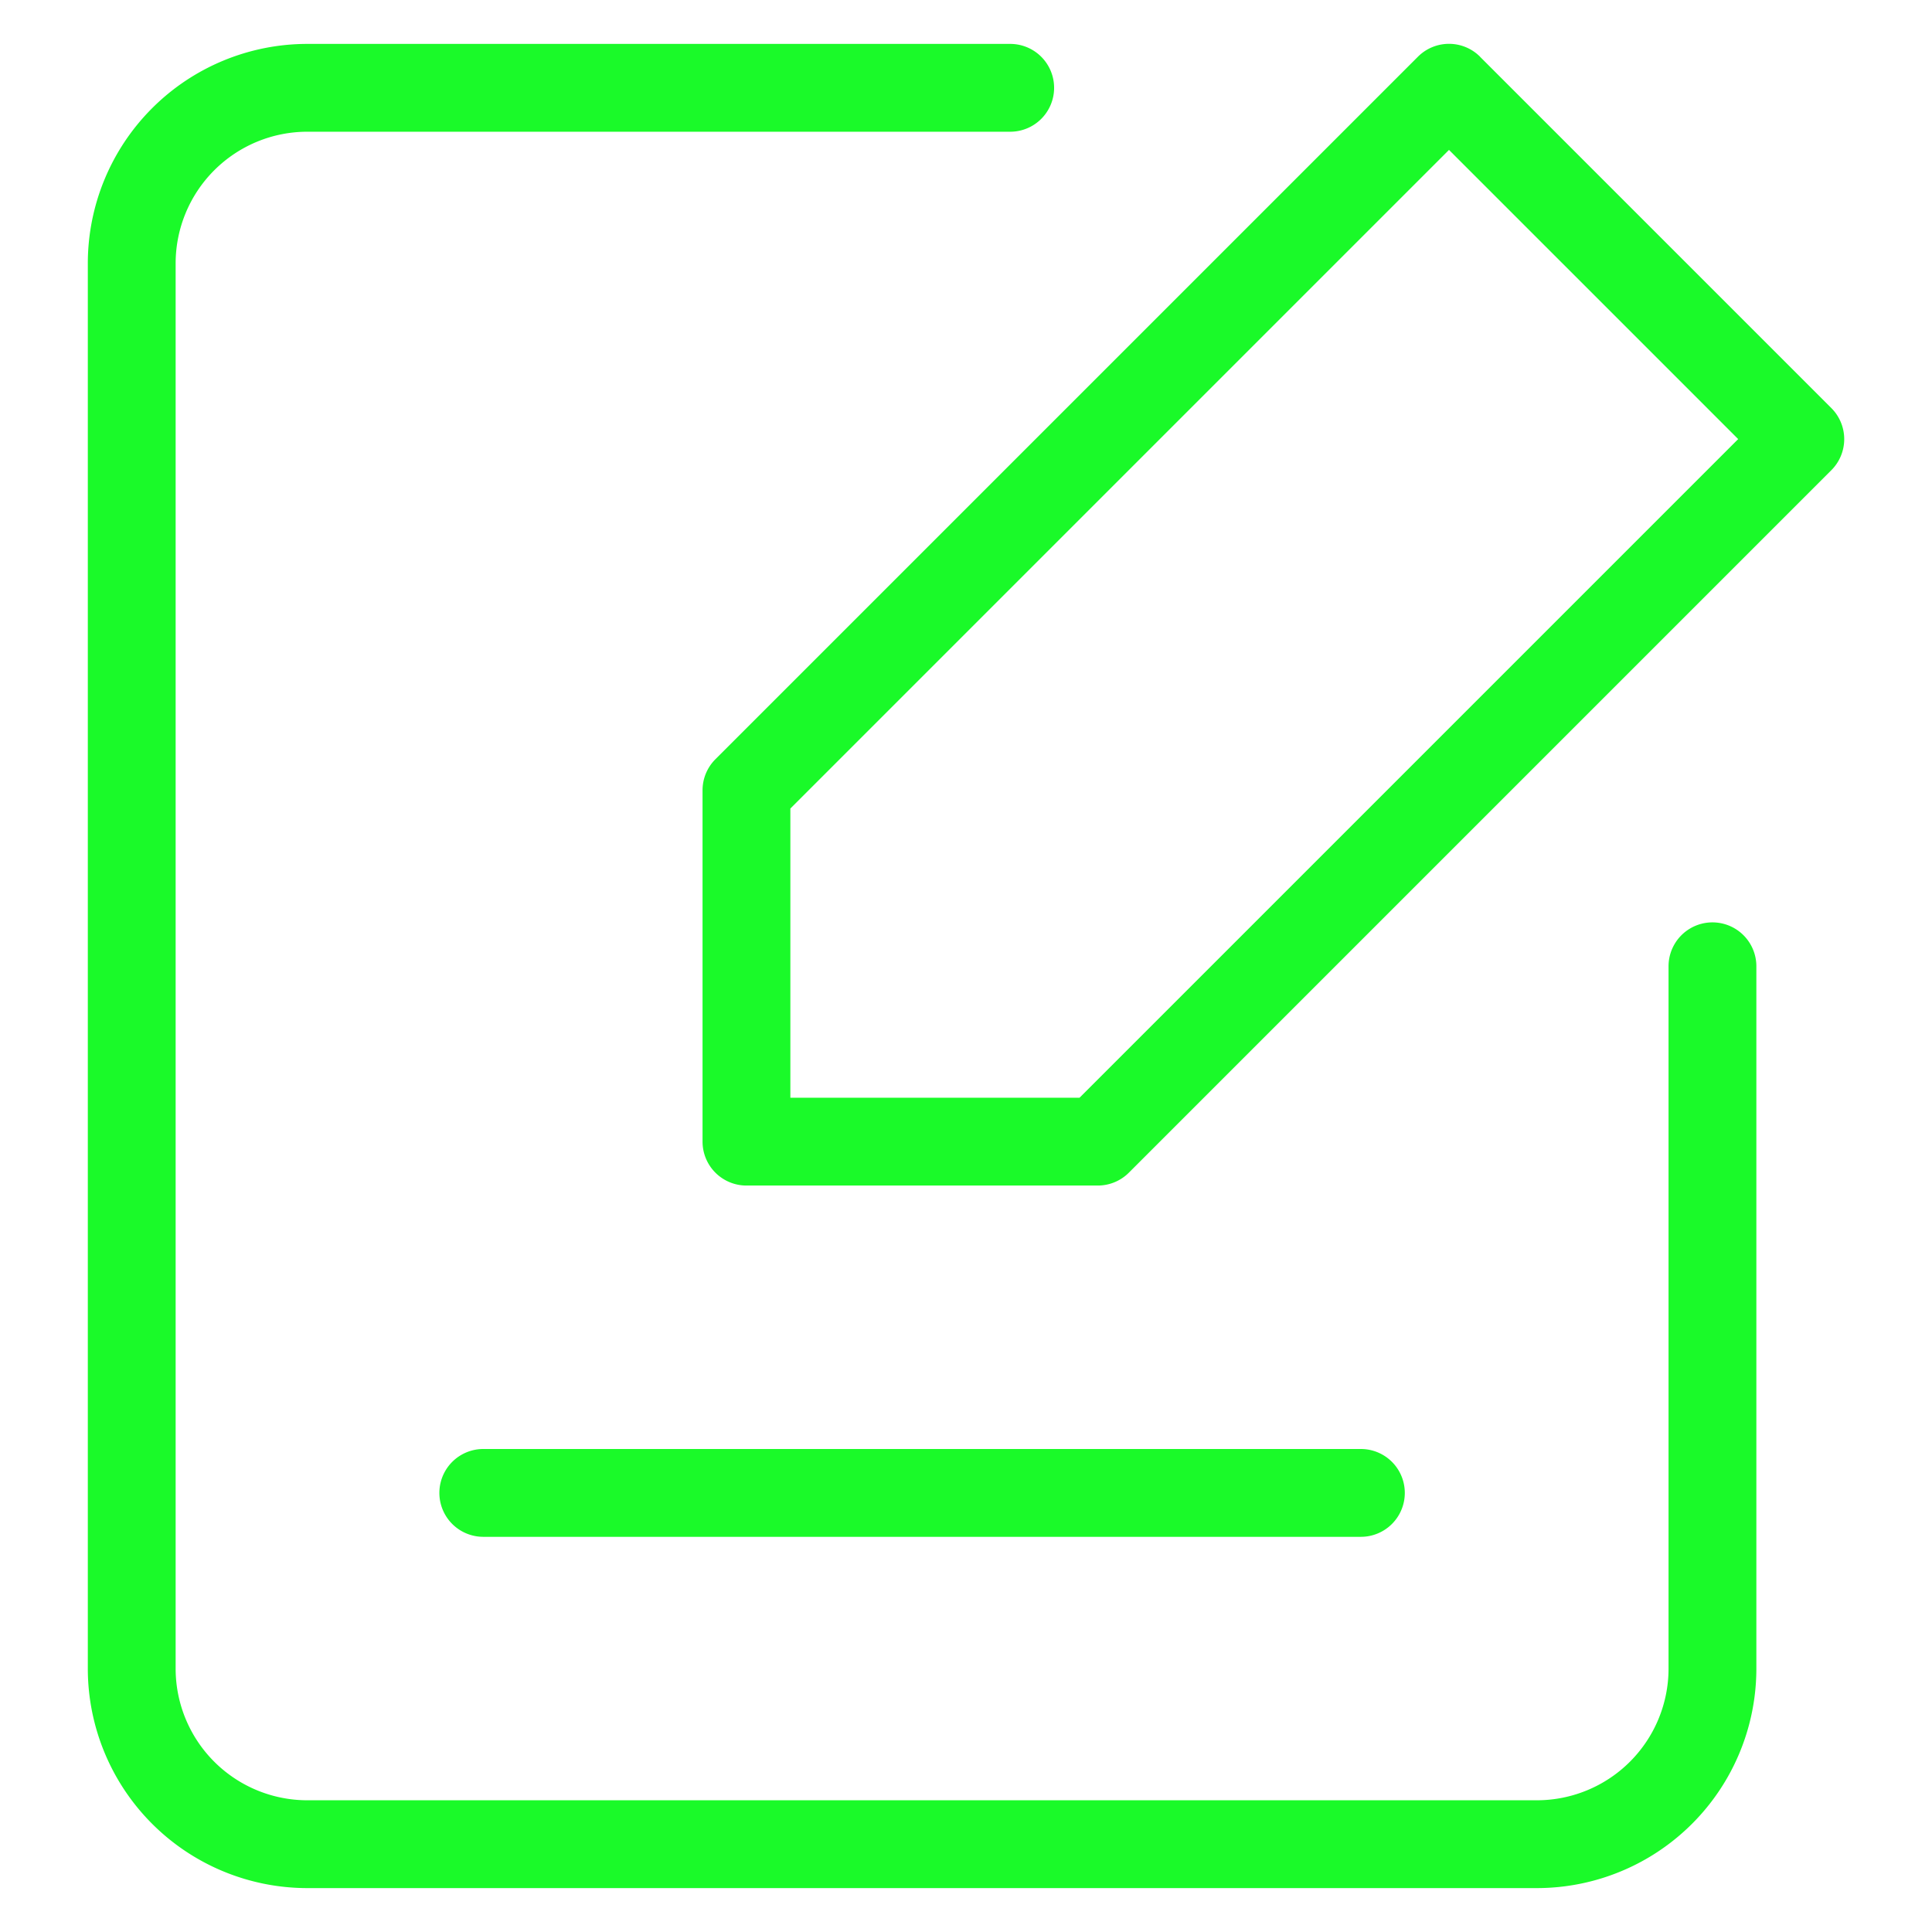 <?xml version="1.0" standalone="no"?><!DOCTYPE svg PUBLIC "-//W3C//DTD SVG 1.1//EN" "http://www.w3.org/Graphics/SVG/1.1/DTD/svg11.dtd"><svg  class="icon" viewBox="0 0 1024 1024" version="1.1" xmlns="http://www.w3.org/2000/svg"  xmlns:xlink="http://www.w3.org/1999/xlink" width="200" height="200"><defs><style type="text/css">@font-face { font-family: "feedback-iconfont";  }
</style></defs><path d="M884.364 512a23.273 23.273 0 0 1 46.545 0v372.364a116.364 116.364 0 0 1-116.364 116.364H162.909A116.364 116.364 0 0 1 46.545 884.364V139.636A116.364 116.364 0 0 1 162.909 23.273h372.364a23.273 23.273 0 1 1 0 46.545H162.909A69.818 69.818 0 0 0 93.091 139.636v744.727A69.818 69.818 0 0 0 162.909 954.182h651.636a69.818 69.818 0 0 0 69.818-69.818v-372.364zM256 814.545a23.273 23.273 0 0 1 0-46.545h465.455a23.273 23.273 0 0 1 0 46.545H256z m162.909-386.001V581.818h153.274l349.091-349.091L768 79.453l-349.091 349.091z m365.568-398.429l186.182 186.182a23.273 23.273 0 0 1 0 32.908l-372.364 372.364A23.273 23.273 0 0 1 581.818 628.364H395.636a23.273 23.273 0 0 1-23.273-23.273V418.909a23.273 23.273 0 0 1 6.796-16.477l372.364-372.364a23.273 23.273 0 0 1 32.954 0z" fill="#1afa29" ></path></svg>